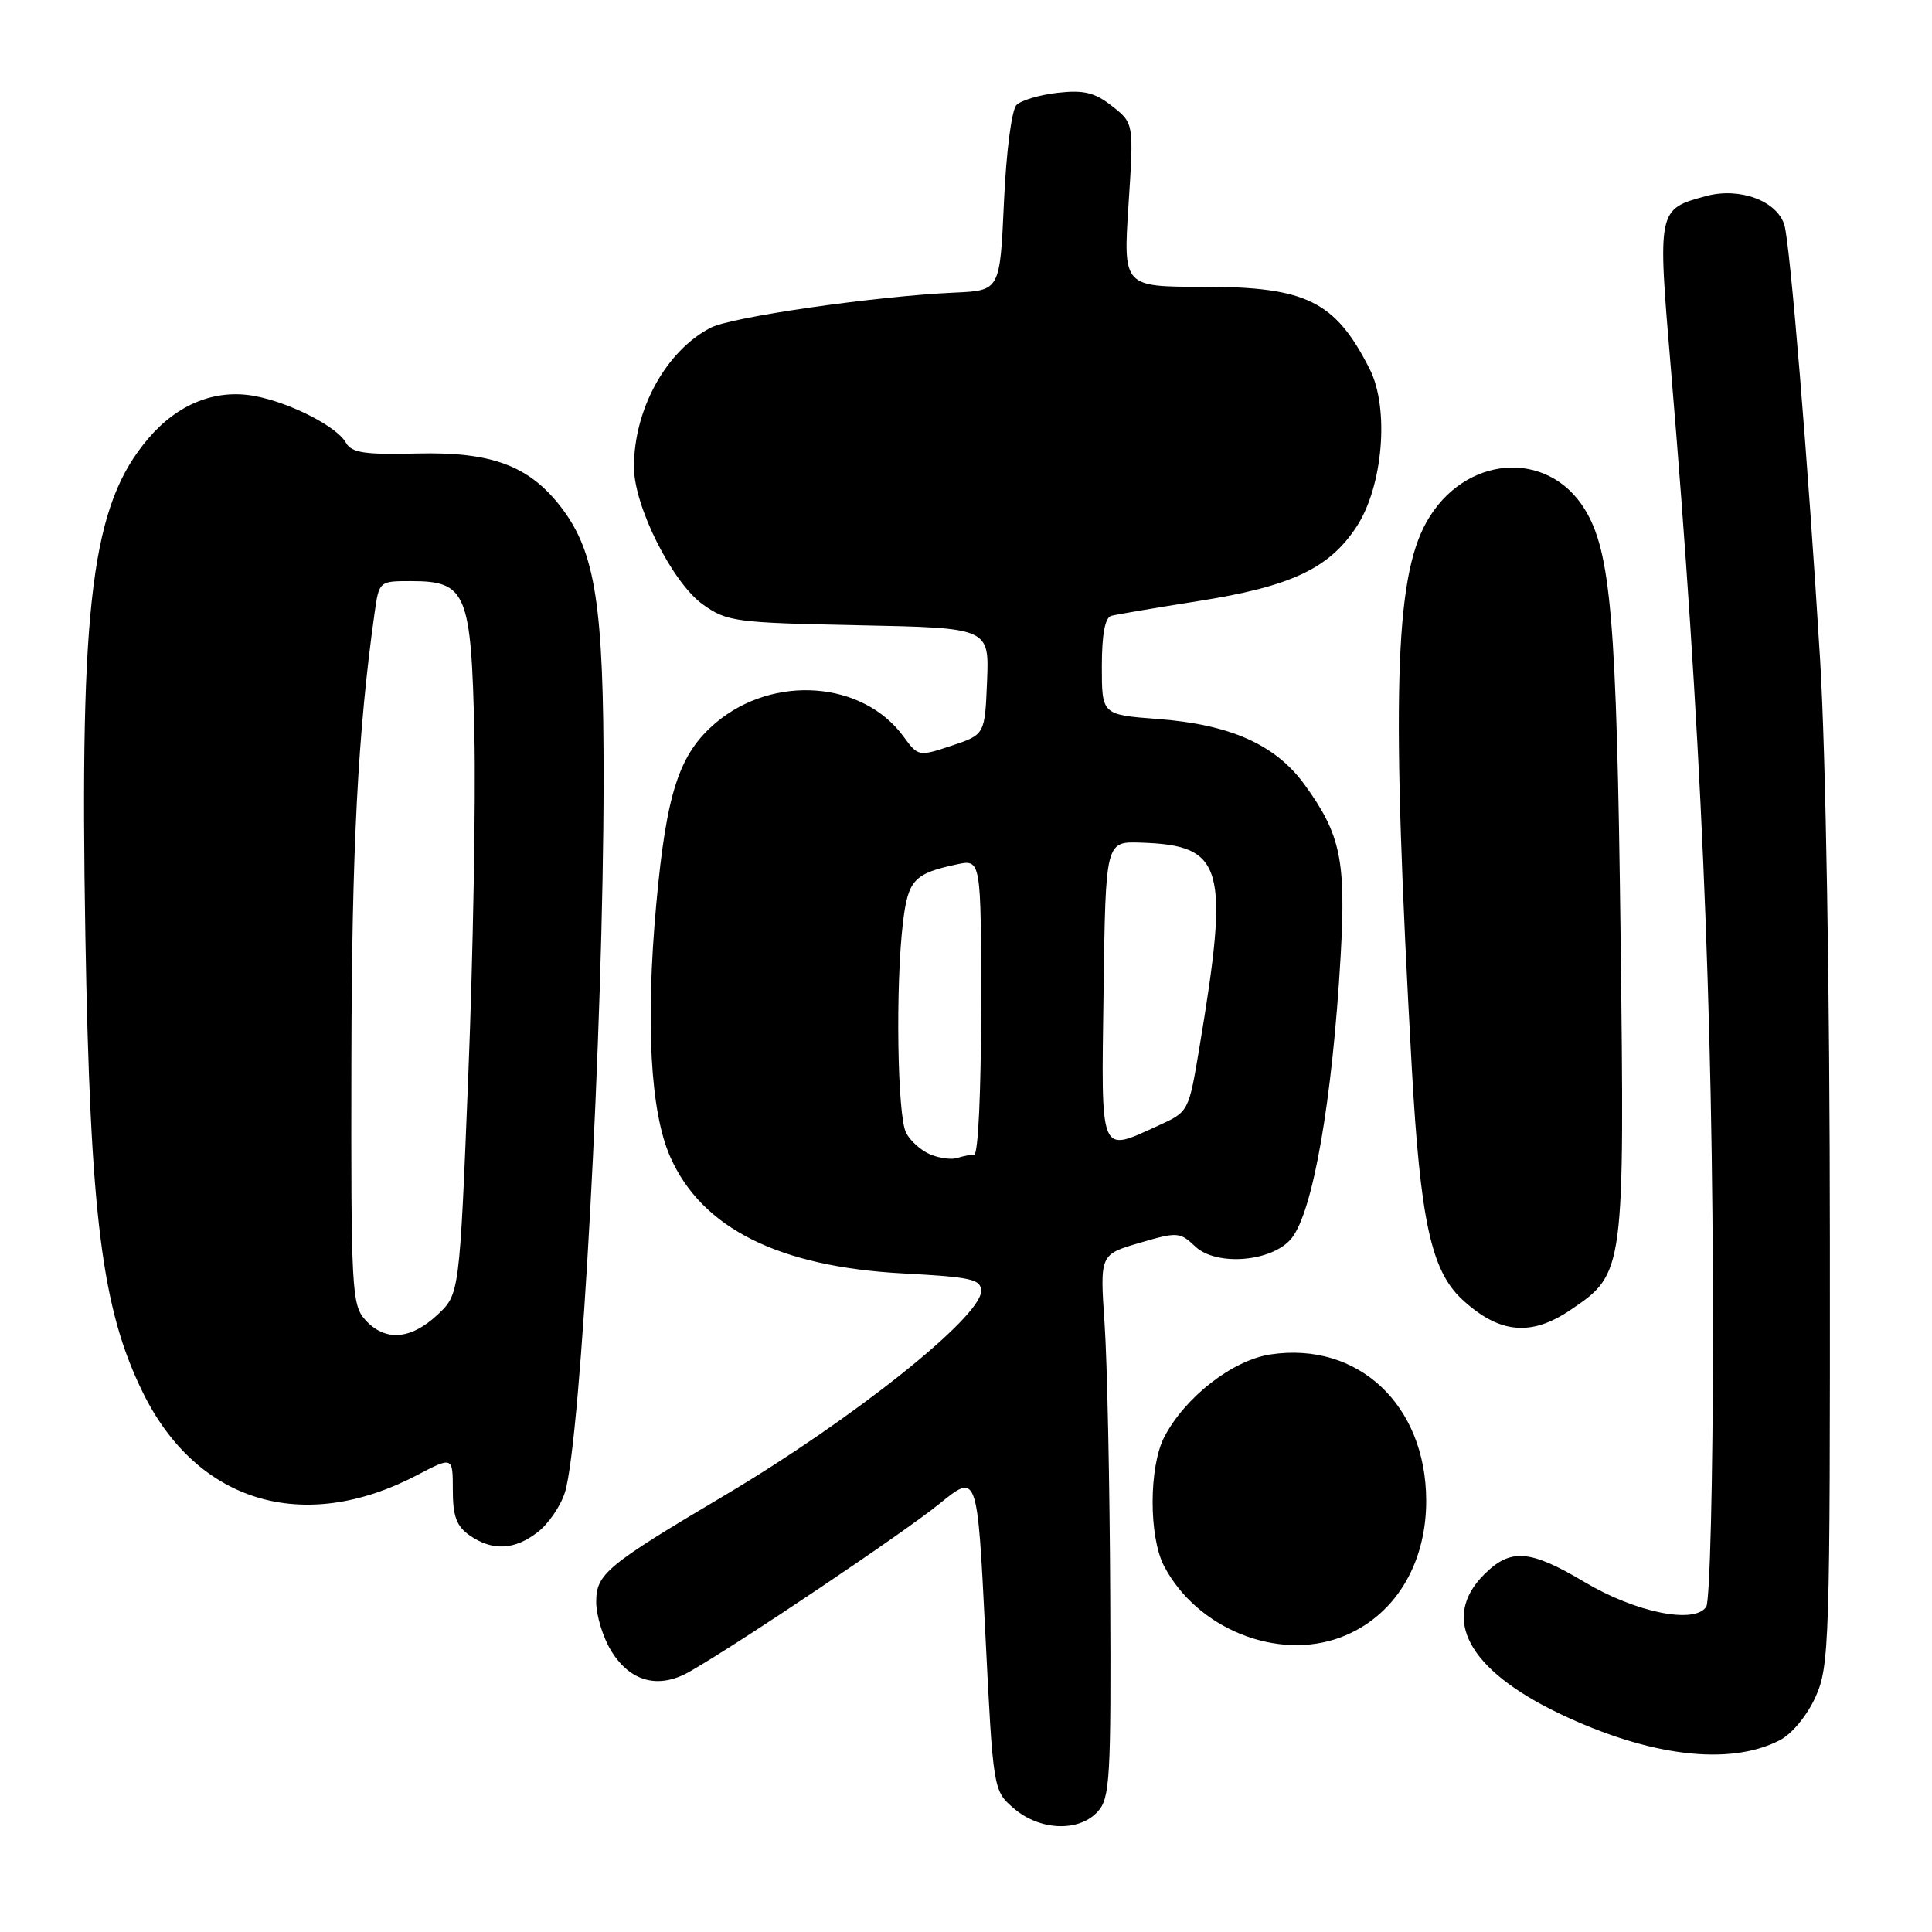 <?xml version="1.0" encoding="UTF-8" standalone="no"?>
<!DOCTYPE svg PUBLIC "-//W3C//DTD SVG 1.1//EN" "http://www.w3.org/Graphics/SVG/1.1/DTD/svg11.dtd" >
<svg xmlns="http://www.w3.org/2000/svg" xmlns:xlink="http://www.w3.org/1999/xlink" version="1.1" viewBox="0 0 256 256">
 <g >
 <path fill="currentColor"
d=" M 145.46 240.04 C 147.08 238.26 147.23 235.65 147.11 211.29 C 147.04 196.56 146.71 180.39 146.36 175.36 C 145.74 166.23 145.74 166.23 150.99 164.69 C 156.01 163.22 156.34 163.24 158.37 165.16 C 161.19 167.83 168.61 167.20 171.13 164.09 C 173.98 160.57 176.54 145.84 177.64 126.70 C 178.36 113.99 177.65 110.57 172.88 103.99 C 169.03 98.68 163.05 96.00 153.42 95.27 C 146.00 94.71 146.00 94.71 146.00 88.32 C 146.00 84.06 146.42 81.83 147.25 81.60 C 147.94 81.42 153.11 80.54 158.75 79.65 C 171.02 77.72 176.08 75.35 179.72 69.84 C 183.26 64.49 184.13 54.13 181.49 48.90 C 176.93 39.90 173.10 38.00 159.47 38.00 C 148.83 38.00 148.83 38.00 149.53 27.17 C 150.24 16.33 150.24 16.33 147.37 14.07 C 145.08 12.26 143.63 11.90 140.16 12.29 C 137.78 12.56 135.32 13.28 134.69 13.91 C 134.05 14.55 133.33 20.08 133.03 26.77 C 132.50 38.50 132.50 38.50 126.50 38.77 C 116.03 39.24 96.91 41.99 94.16 43.43 C 88.25 46.50 84.00 54.22 84.00 61.88 C 84.00 67.07 89.09 77.21 93.14 80.10 C 96.32 82.37 97.43 82.52 113.79 82.85 C 131.08 83.20 131.08 83.20 130.79 90.27 C 130.50 97.34 130.50 97.34 126.09 98.81 C 121.73 100.26 121.65 100.24 119.73 97.61 C 114.36 90.23 102.51 89.34 94.89 95.74 C 89.99 99.87 88.31 104.97 86.95 119.91 C 85.53 135.55 86.18 147.36 88.81 153.29 C 92.99 162.76 103.22 167.87 119.75 168.74 C 128.75 169.22 130.00 169.51 130.00 171.08 C 130.00 174.52 112.99 188.07 96.09 198.10 C 80.29 207.47 79.00 208.55 79.00 212.30 C 79.01 214.06 79.89 216.95 80.97 218.72 C 83.49 222.85 87.25 223.86 91.38 221.50 C 97.94 217.76 119.72 203.12 124.50 199.24 C 129.50 195.18 129.50 195.18 130.55 216.22 C 131.60 237.26 131.60 237.26 134.35 239.63 C 137.79 242.59 142.99 242.78 145.46 240.04 Z  M 235.83 230.59 C 237.45 229.75 239.45 227.32 240.57 224.85 C 242.40 220.77 242.50 217.79 242.47 164.53 C 242.46 131.18 241.93 100.00 241.18 87.50 C 239.60 61.49 237.19 32.17 236.43 29.78 C 235.42 26.59 230.51 24.79 226.10 25.97 C 219.62 27.72 219.62 27.71 221.39 48.72 C 225.37 95.90 226.99 133.12 226.98 177.00 C 226.97 195.97 226.57 212.13 226.09 212.89 C 224.59 215.26 216.73 213.67 209.94 209.62 C 202.70 205.31 200.15 205.12 196.64 208.64 C 190.84 214.44 194.56 221.29 206.64 227.06 C 218.54 232.75 229.17 234.03 235.83 230.59 Z  M 177.68 216.94 C 184.71 214.28 189.01 207.36 188.98 198.78 C 188.93 186.14 179.94 177.73 168.35 179.47 C 163.33 180.22 157.02 185.13 154.27 190.42 C 152.23 194.37 152.21 203.60 154.24 207.50 C 158.59 215.82 169.26 220.12 177.68 216.94 Z  M 71.29 202.98 C 72.70 201.88 74.31 199.51 74.86 197.73 C 76.99 190.83 79.95 136.32 79.98 103.46 C 80.00 80.28 78.91 73.19 74.40 67.28 C 70.16 61.72 65.18 59.85 55.29 60.09 C 48.24 60.26 46.58 60.00 45.82 58.64 C 44.63 56.52 38.45 53.36 33.77 52.48 C 28.59 51.51 23.58 53.50 19.67 58.08 C 12.16 66.85 10.54 79.62 11.31 123.90 C 11.96 161.32 13.49 173.45 18.94 184.54 C 26.11 199.10 40.18 203.34 55.21 195.49 C 60.00 192.98 60.00 192.98 60.00 197.43 C 60.00 200.90 60.49 202.23 62.22 203.44 C 65.23 205.55 68.22 205.40 71.29 202.98 Z  M 208.12 173.56 C 215.27 168.71 215.28 168.67 214.73 123.62 C 214.22 82.15 213.46 73.09 209.97 67.45 C 205.02 59.44 193.99 60.34 189.03 69.15 C 184.77 76.73 184.34 92.55 187.07 141.50 C 188.20 161.72 189.64 168.35 193.71 172.15 C 198.62 176.72 202.86 177.14 208.12 173.56 Z  M 123.32 152.99 C 122.11 152.51 120.65 151.22 120.07 150.12 C 118.90 147.94 118.64 130.62 119.65 122.21 C 120.33 116.60 121.11 115.75 126.75 114.54 C 130.00 113.84 130.00 113.84 130.00 133.42 C 130.00 144.64 129.61 153.00 129.08 153.00 C 128.58 153.00 127.56 153.20 126.83 153.44 C 126.10 153.68 124.52 153.48 123.32 152.99 Z  M 146.23 131.25 C 146.50 111.50 146.50 111.50 151.13 111.65 C 162.19 112.01 162.95 114.70 158.91 138.91 C 157.51 147.30 157.50 147.32 153.50 149.14 C 145.61 152.72 145.92 153.50 146.23 131.25 Z  M 48.40 174.89 C 46.61 172.91 46.50 170.90 46.56 140.64 C 46.61 112.50 47.42 96.96 49.63 81.25 C 50.23 77.01 50.24 77.00 54.46 77.00 C 61.82 77.00 62.44 78.50 62.86 97.35 C 63.05 106.23 62.69 126.55 62.05 142.50 C 60.89 171.50 60.89 171.50 57.93 174.25 C 54.39 177.54 51.00 177.77 48.40 174.89 Z "/>
</g>
</svg>